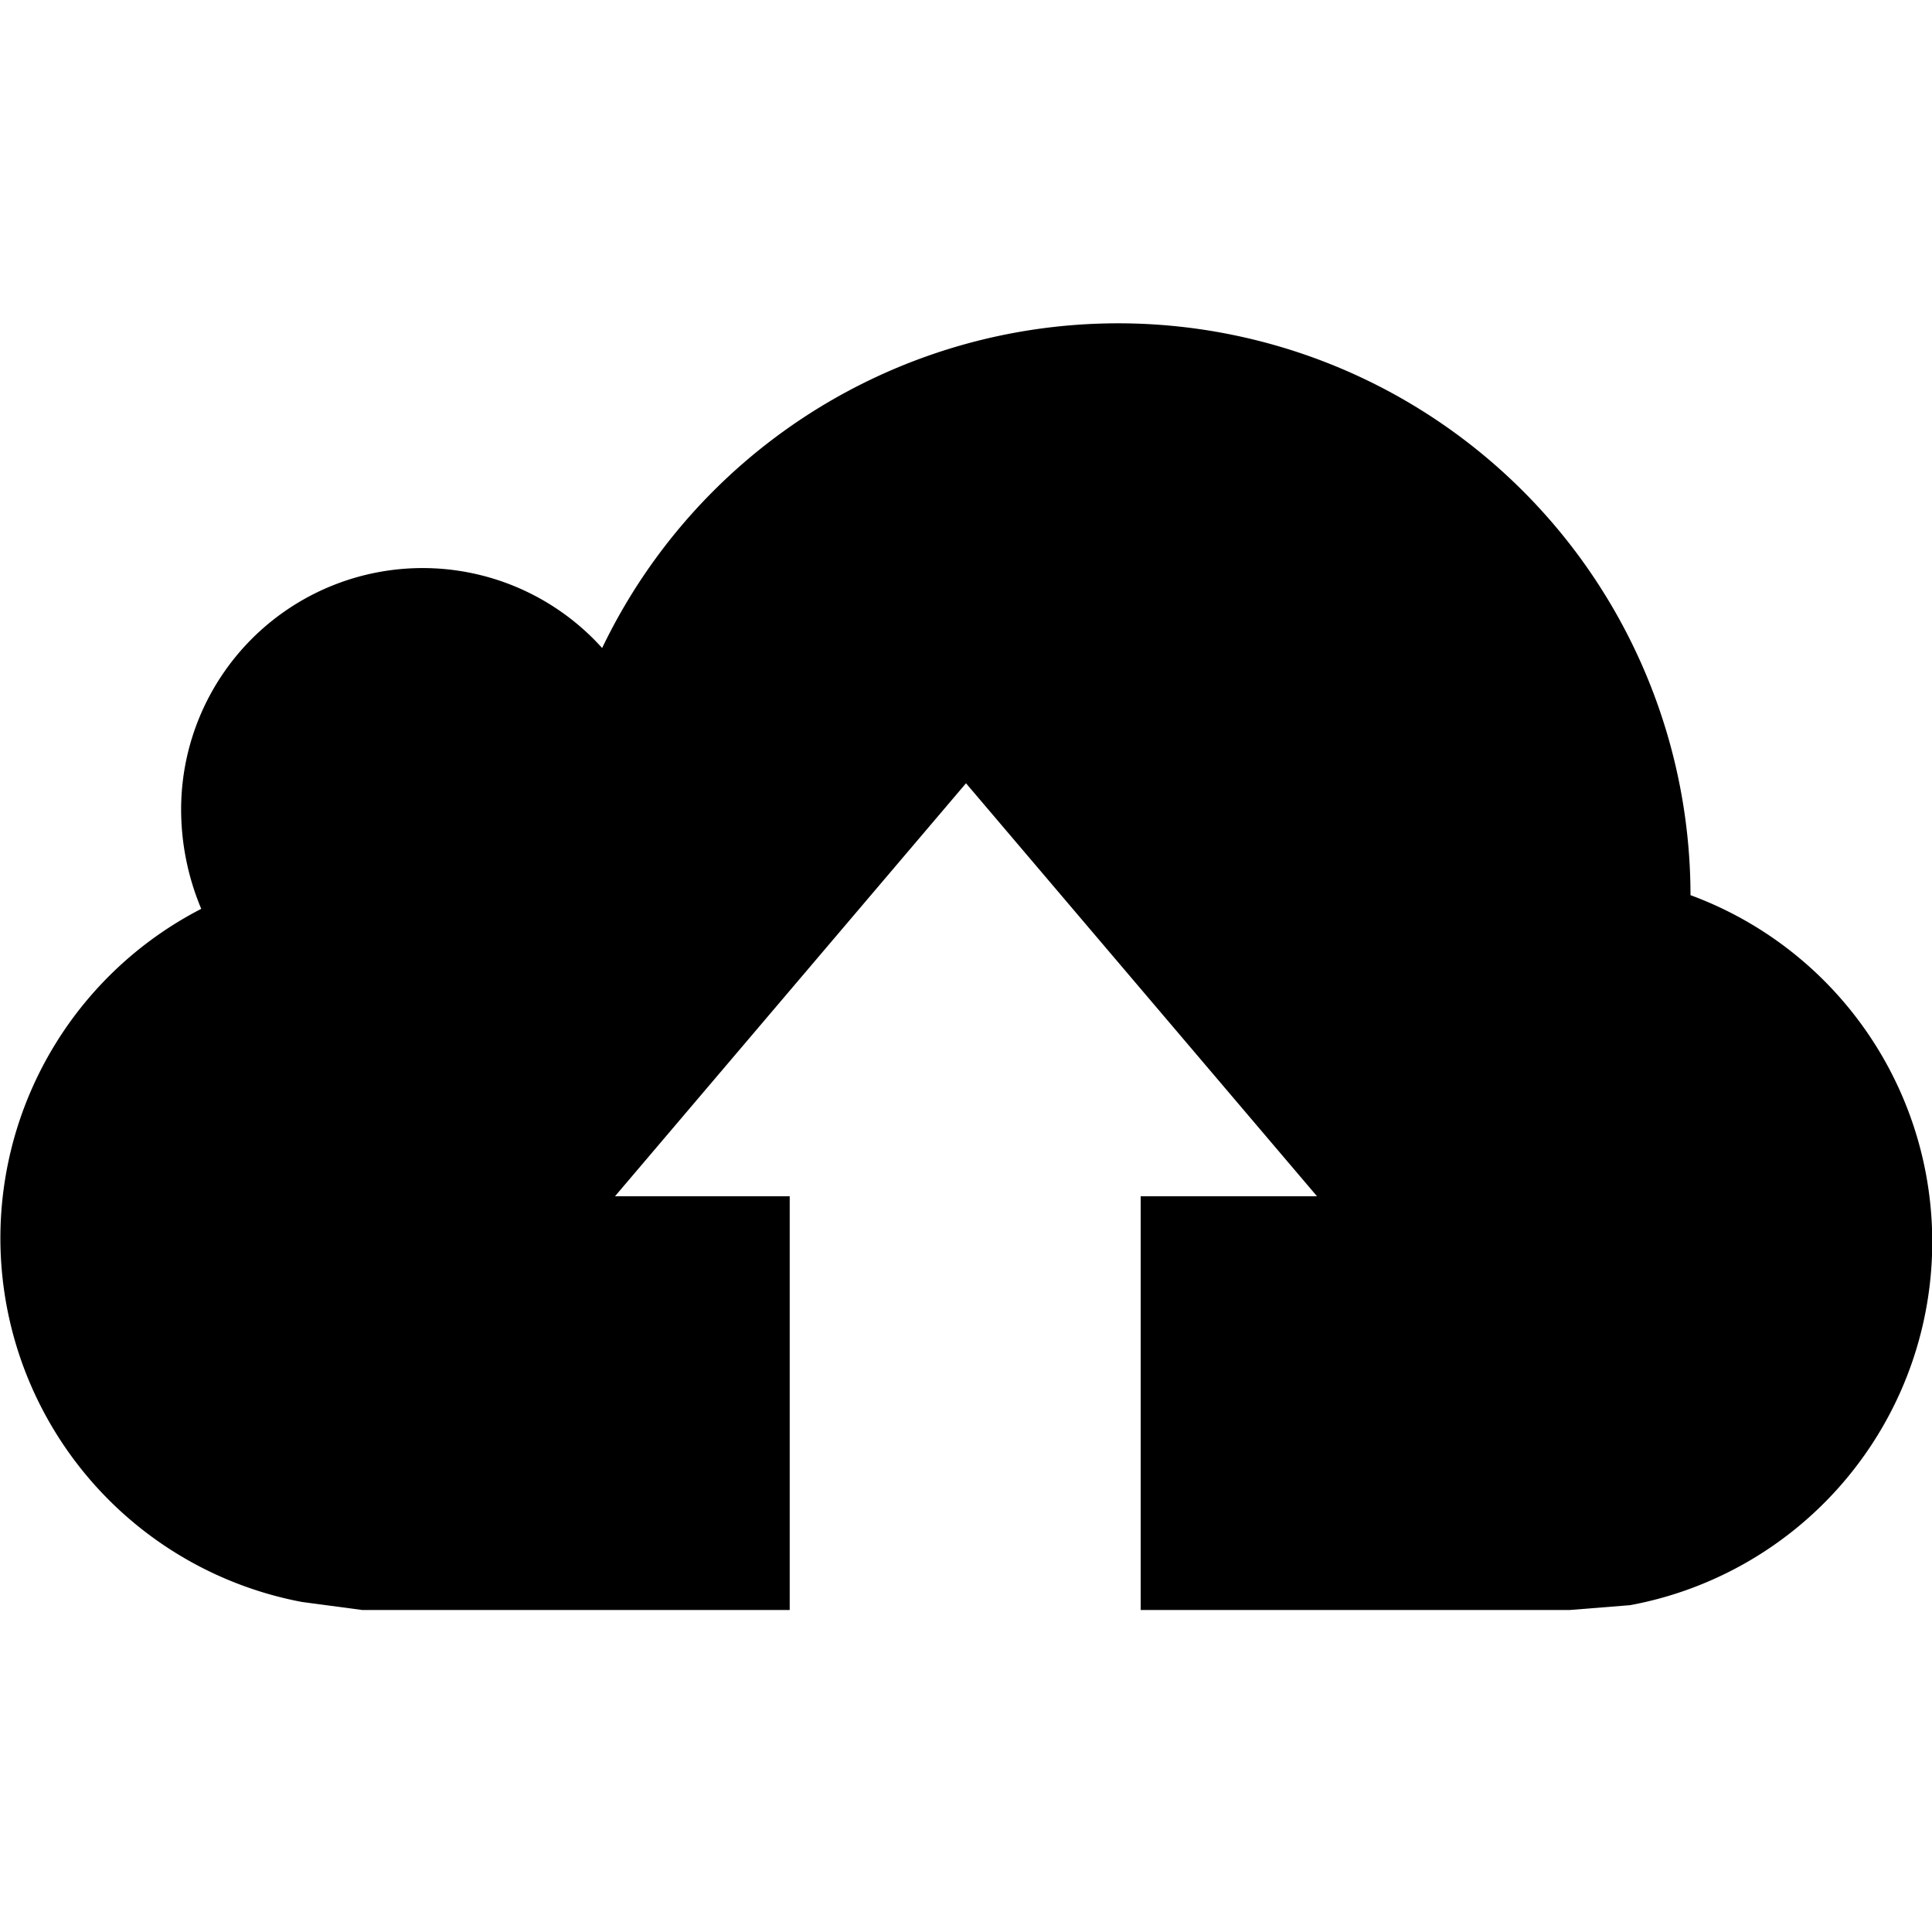 <svg id="图层_1" data-name="图层 1" xmlns="http://www.w3.org/2000/svg" viewBox="0 0 24 24"><defs> </defs><title>shangchuan</title><path class="cls-1" d="M21,11.12A7.11,7.11,0,0,0,7.48,8.05a3,3,0,0,0-5.23,2,3.19,3.19,0,0,0,.25,1.24,4.6,4.6,0,0,0,1.25,8.61L4.5,20H9.81V14.86H7.64L12,9.73l4.36,5.13H14.17V20H19.5l.75-.06A4.59,4.59,0,0,0,21,11.12Z"/></svg>